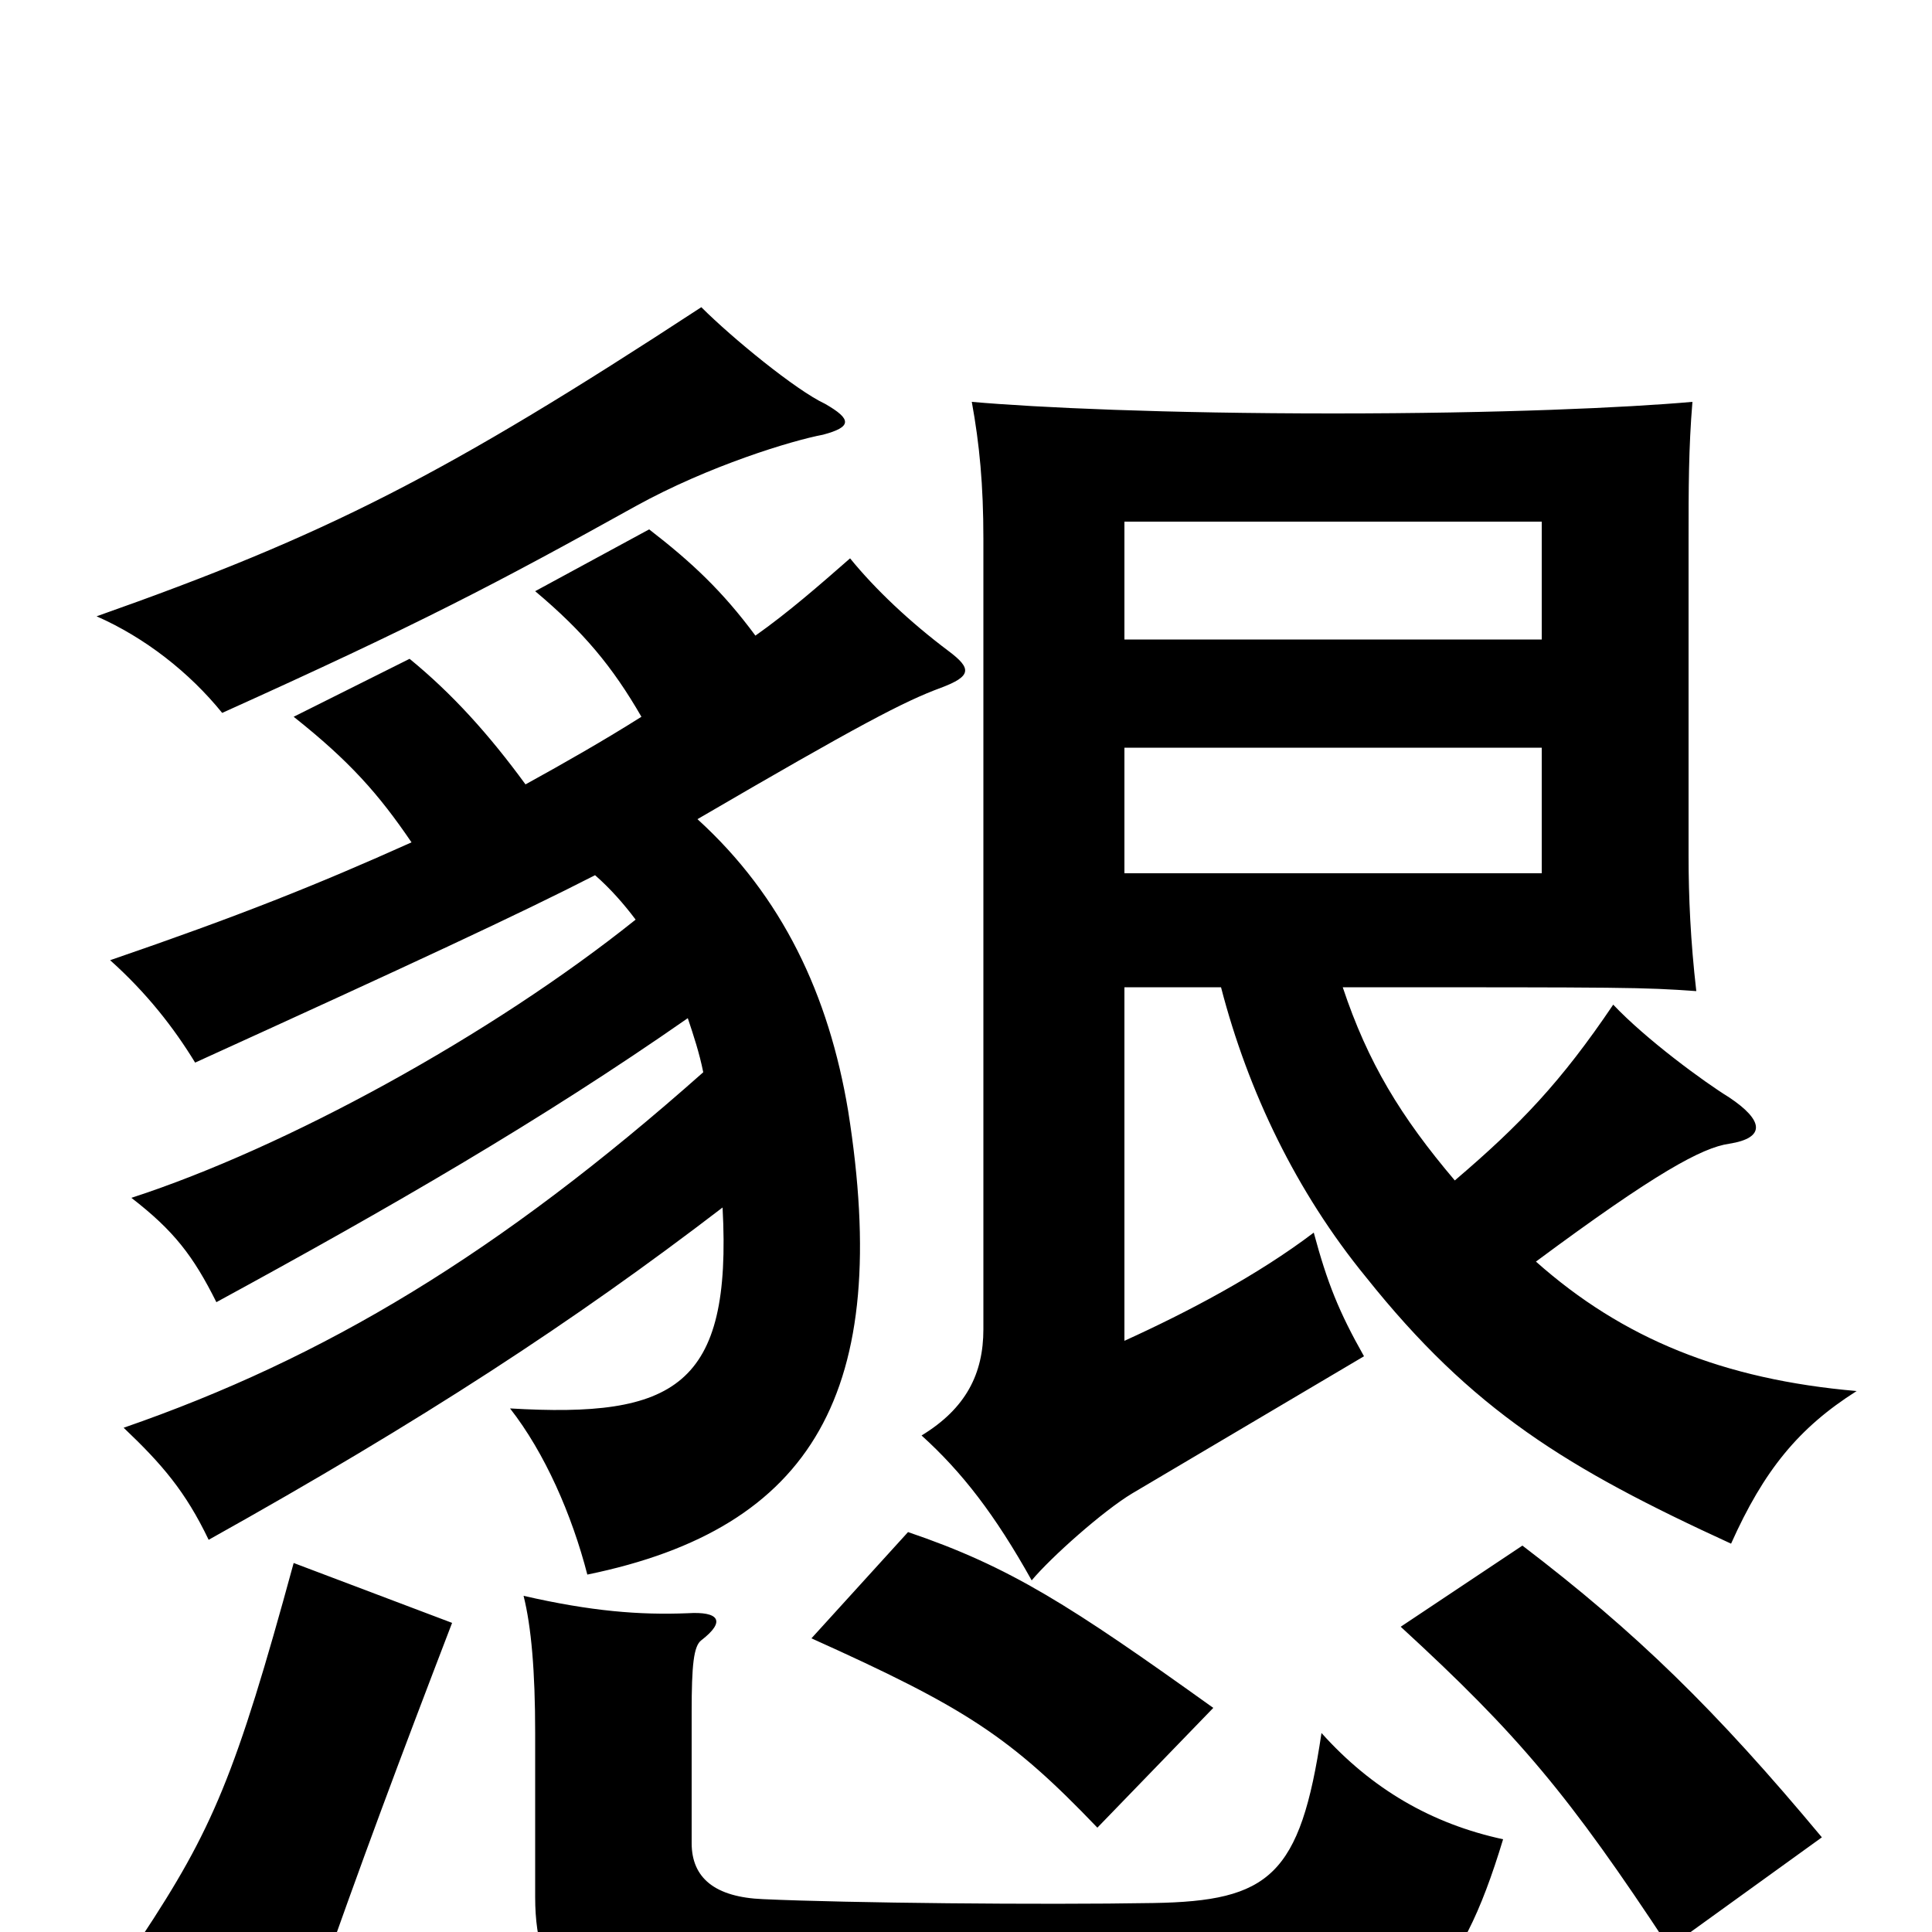 <svg xmlns="http://www.w3.org/2000/svg" viewBox="0 -1000 1000 1000">
	<path fill="#000000" d="M798 -613V-548H582V-613ZM798 -730V-669H582V-730ZM427 -791C412 -798 379 -825 363 -841C230 -754 169 -723 50 -681C75 -670 98 -652 115 -631C217 -677 257 -698 329 -738C367 -759 410 -772 426 -775C441 -779 441 -783 427 -791ZM628 -116C554 -169 523 -189 470 -207L420 -152C500 -116 523 -101 568 -54ZM778 -48C741 -56 710 -74 684 -103C673 -29 657 -16 597 -15C539 -14 439 -15 395 -17C370 -18 358 -28 358 -46V-114C358 -138 359 -148 363 -151C376 -161 372 -166 356 -165C331 -164 306 -166 271 -174C275 -158 277 -135 277 -103V-18C277 29 300 50 351 52C458 56 590 57 664 53C731 50 755 28 778 -48ZM234 -160L152 -191C122 -81 110 -53 73 3L162 35C188 -39 206 -87 234 -160ZM943 -49C888 -115 847 -155 788 -200L725 -158C786 -102 812 -71 864 8ZM361 -576C445 -625 468 -637 487 -644C503 -650 503 -654 491 -663C471 -678 453 -695 440 -711C424 -697 408 -683 391 -671C374 -694 358 -709 336 -726L277 -694C302 -673 317 -655 332 -629C313 -617 292 -605 272 -594C253 -620 234 -641 212 -659L152 -629C181 -606 196 -589 213 -564C164 -542 124 -526 57 -503C76 -486 90 -468 101 -450C213 -501 269 -527 308 -547C316 -540 323 -532 329 -524C254 -464 148 -406 68 -380C90 -363 100 -350 112 -326C202 -375 280 -420 356 -473C359 -464 362 -455 364 -445C258 -351 168 -297 64 -261C84 -242 96 -228 108 -203C219 -265 297 -316 374 -375C379 -282 349 -266 264 -271C282 -248 296 -216 304 -185C421 -209 462 -280 439 -425C429 -485 405 -536 361 -576ZM795 -347C857 -393 881 -406 895 -408C914 -411 913 -420 895 -432C882 -440 852 -462 835 -480C808 -440 787 -418 753 -389C725 -422 708 -450 695 -489C843 -489 850 -489 878 -487C875 -513 874 -536 874 -557V-721C874 -747 874 -768 876 -792C842 -789 777 -786 690 -786C603 -786 537 -789 503 -792C507 -770 509 -749 509 -721V-312C509 -289 500 -271 477 -257C498 -238 515 -216 534 -182C544 -194 571 -218 586 -227L706 -298C693 -321 687 -336 680 -362C651 -340 615 -321 582 -306V-489H632C646 -435 671 -383 707 -339C762 -270 811 -240 896 -201C913 -239 931 -261 961 -280C892 -286 840 -307 795 -347Z"/>
</svg>